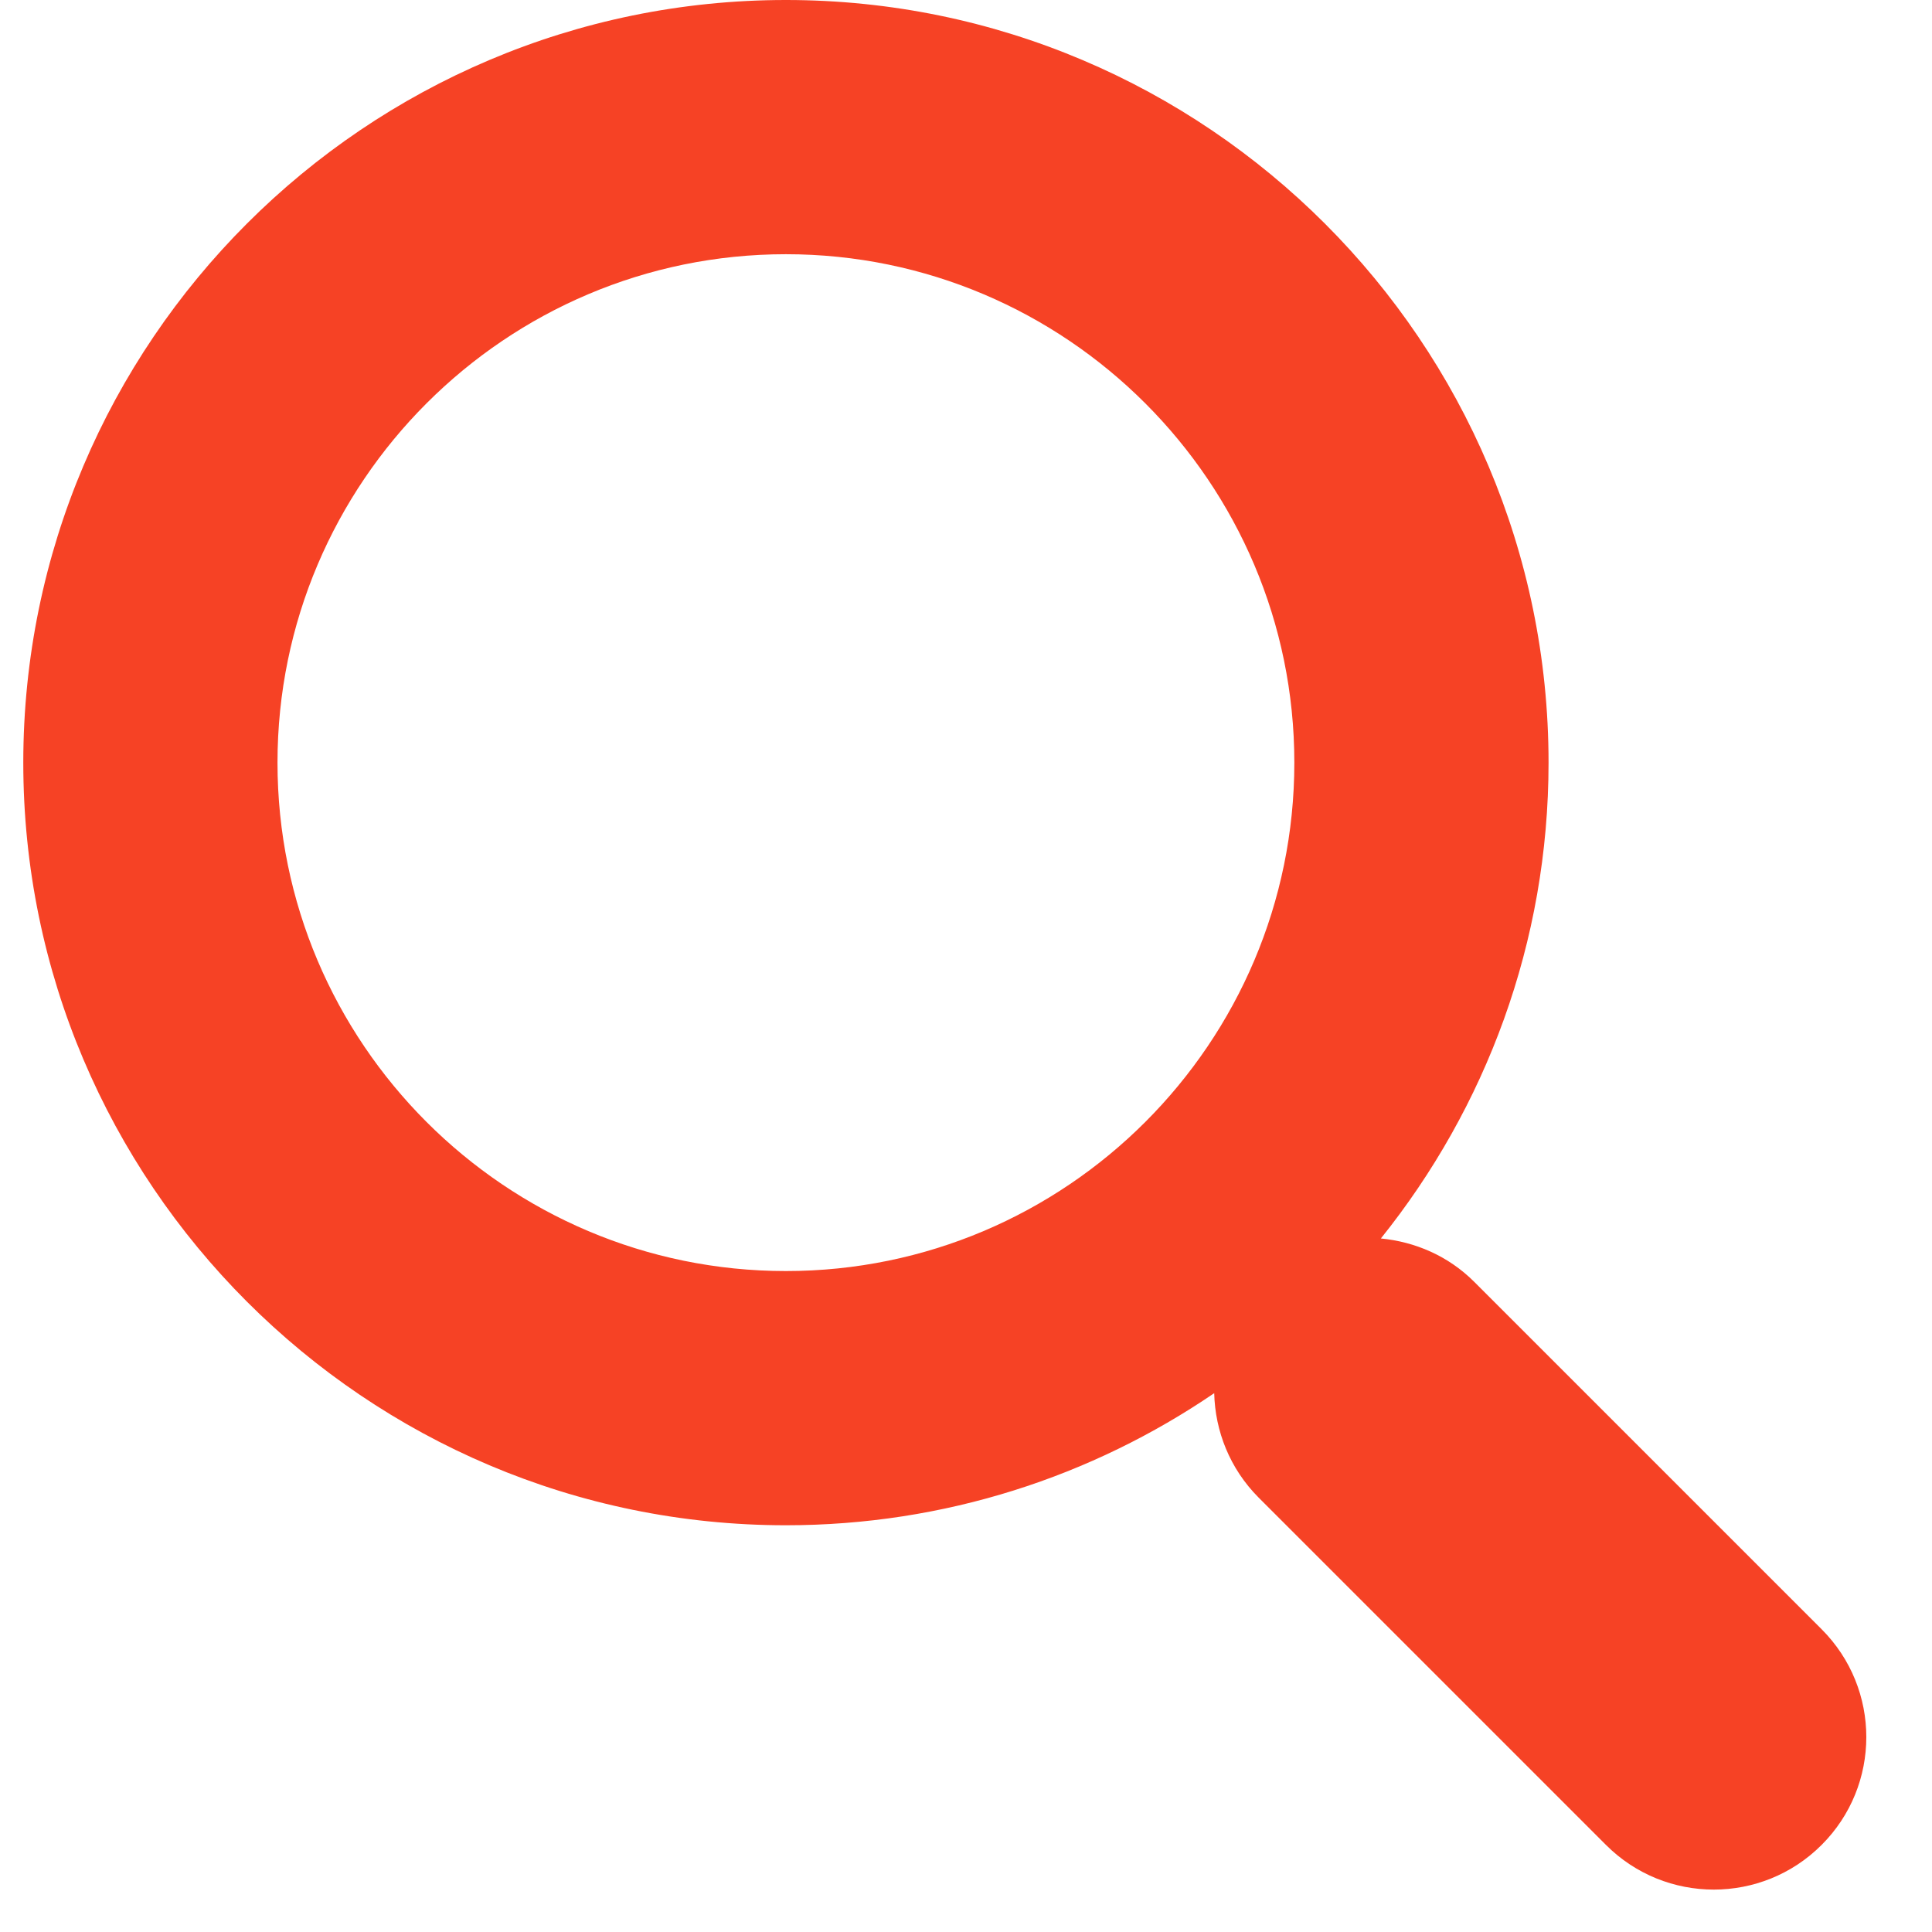 <svg width="38" height="38" viewBox="0 0 38 38" fill="none" xmlns="http://www.w3.org/2000/svg">
<g clip-path="url(#clip0)">
<path d="M35.829 32.045L28.996 25.212C28.483 24.699 27.829 24.424 27.16 24.359C29.22 21.792 30.458 18.54 30.458 15C30.458 6.729 23.729 0 15.458 0C7.187 0 0.458 6.729 0.458 15C0.458 23.271 7.187 30 15.458 30C18.579 30 21.479 29.04 23.882 27.402C23.9 28.146 24.187 28.884 24.754 29.454L31.587 36.287C32.172 36.873 32.941 37.166 33.708 37.166C34.475 37.166 35.244 36.873 35.829 36.287C37.001 35.116 37.001 33.217 35.829 32.045ZM15.458 25C9.944 25 5.458 20.516 5.458 15C5.458 9.486 9.944 5 15.458 5C20.972 5 25.458 9.486 25.458 15C25.458 20.516 20.972 25 15.458 25Z" fill="#F64225"/>
</g>
<defs>
<clipPath id="clip0">
<rect width="37.166" height="37.166" fill="white"/>
</clipPath>
</defs>
</svg>
